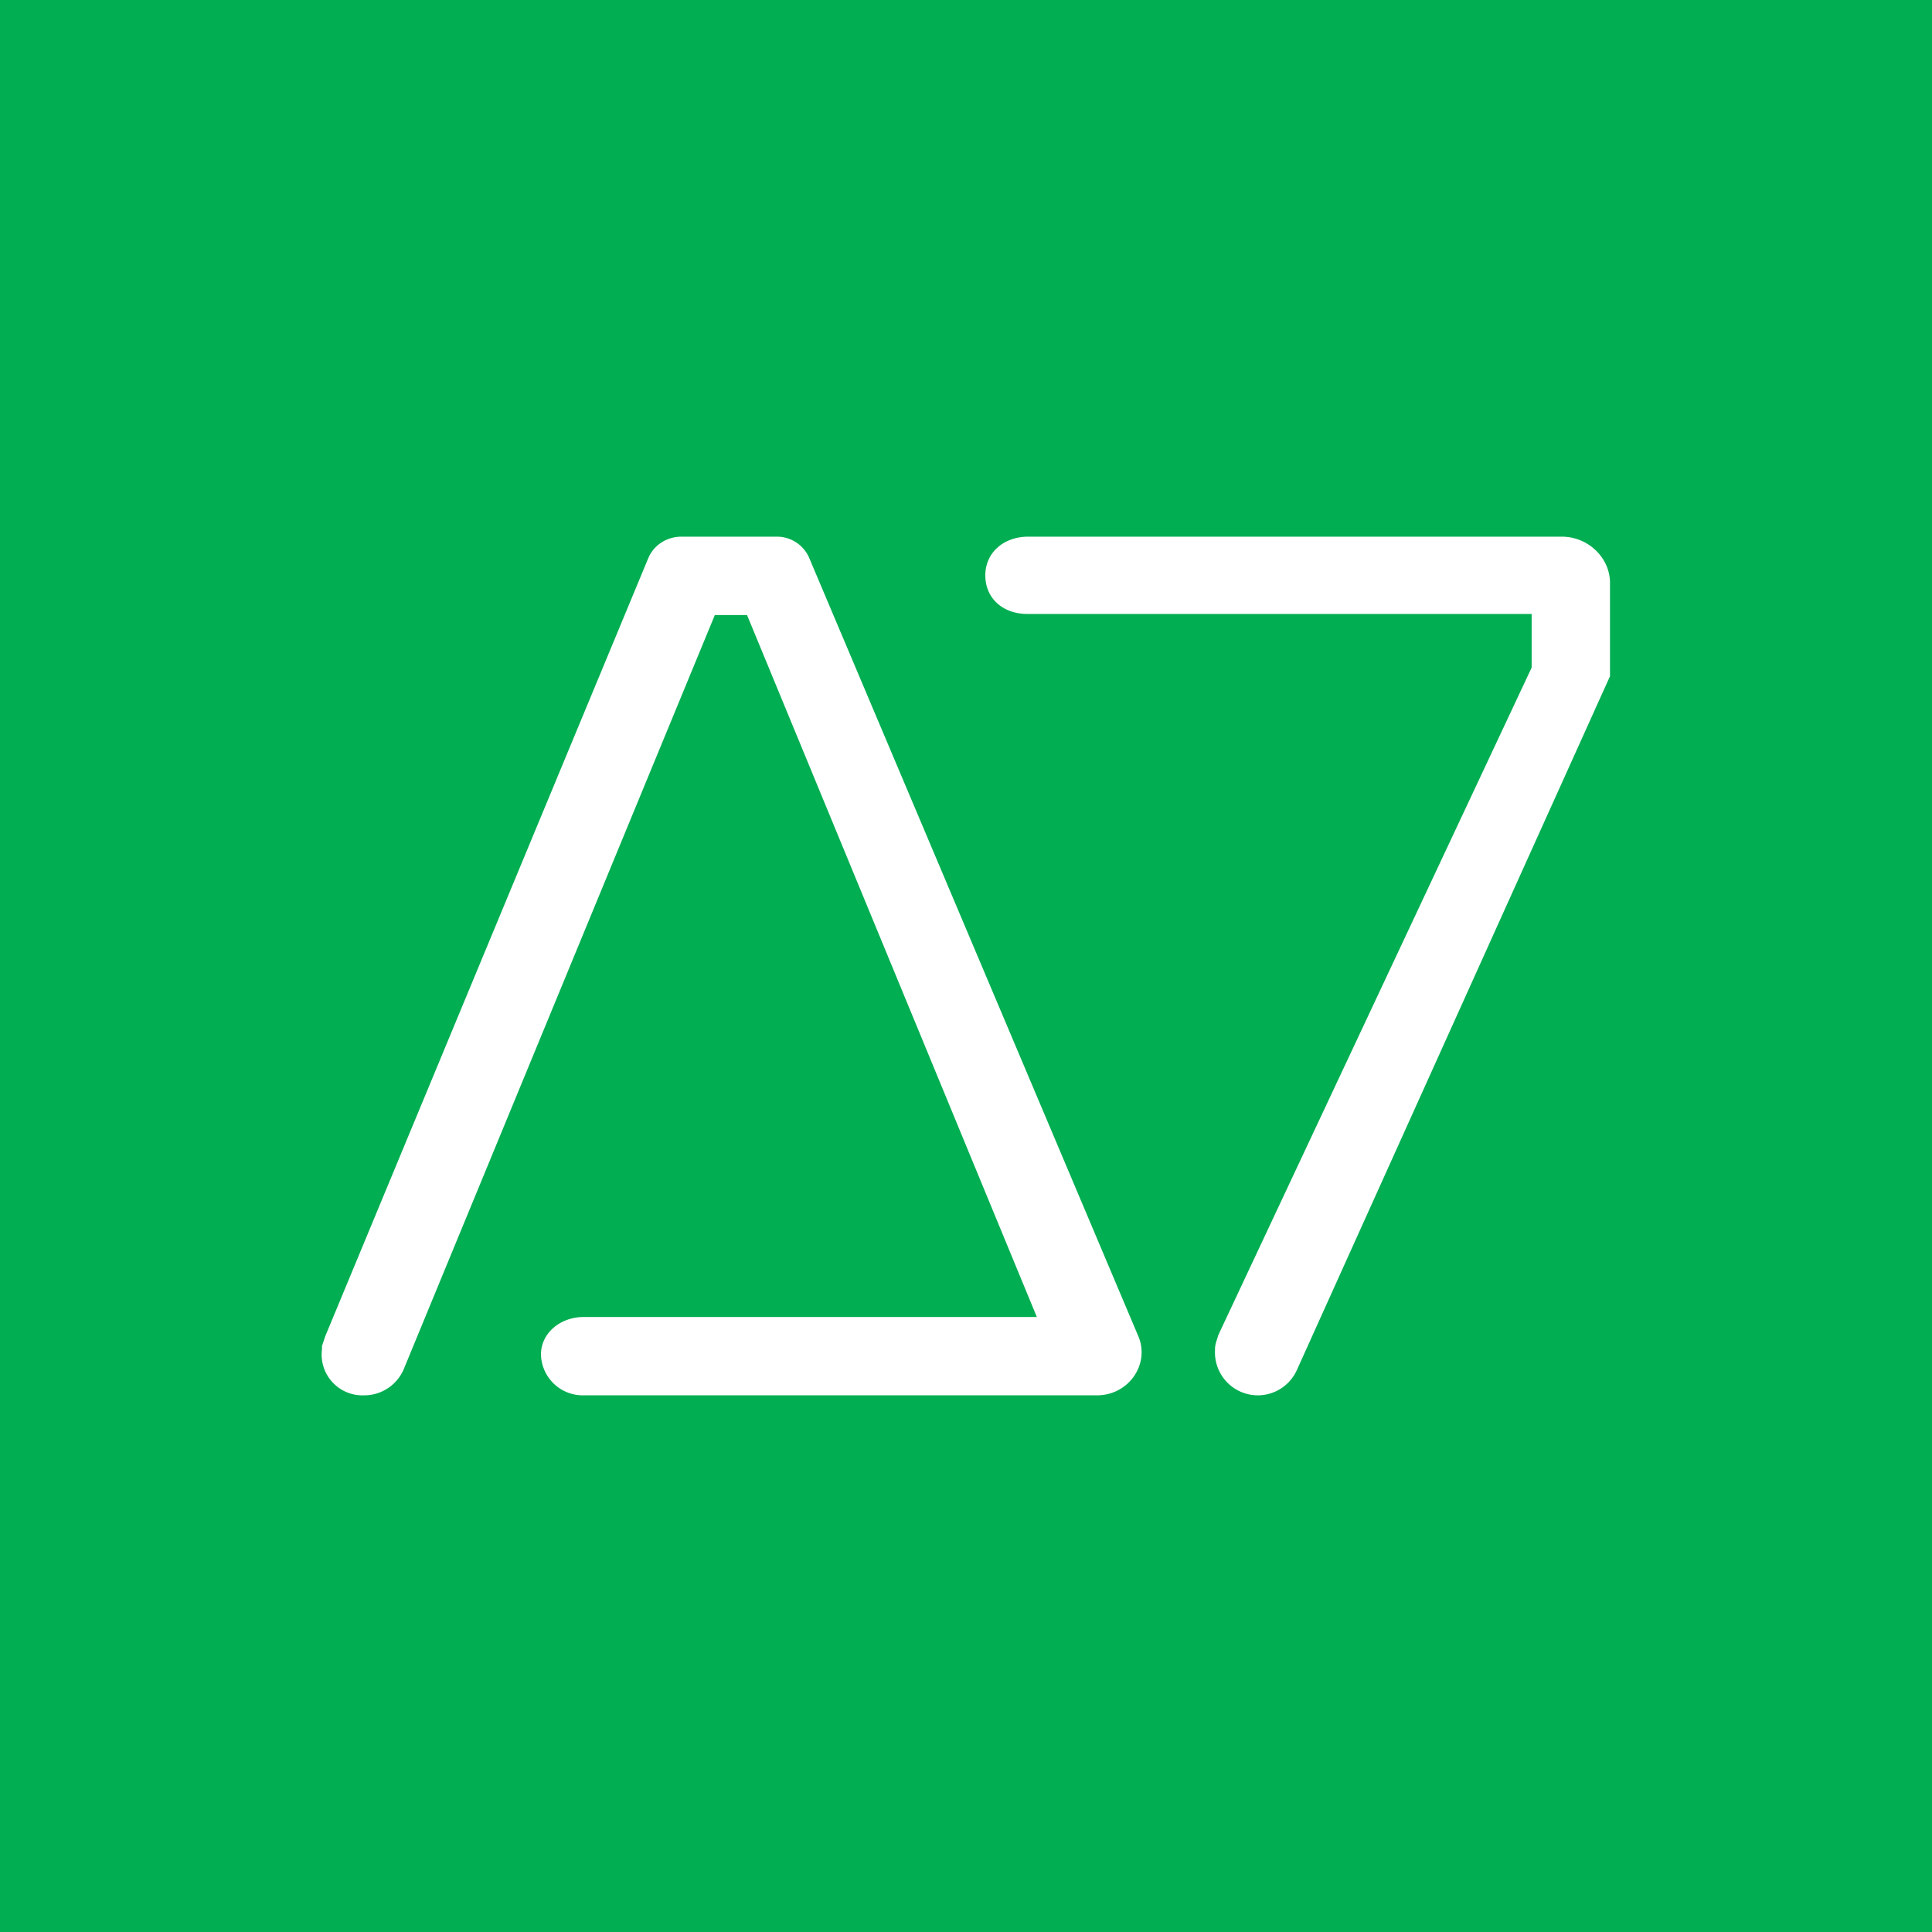 <!-- by TradingView --><svg width="18" height="18" viewBox="0 0 18 18" xmlns="http://www.w3.org/2000/svg"><path fill="#02AE52" d="M0 0h18v18H0z"/><path d="M5.44 12.27h4.22l-2.7-6.54h-.3l-2.9 7.03a.4.4 0 0 1-.37.24.38.38 0 0 1-.39-.43v-.03l.03-.09L6.04 5.2c.05-.12.17-.2.31-.2h.89c.13 0 .25.08.3.2l3.07 7.26c.1.26-.1.54-.39.54H5.44a.39.39 0 0 1-.4-.38c0-.2.18-.35.4-.35ZM9.57 5h4.98c.25 0 .45.2.45.43v.87l-2.92 6.47a.4.4 0 0 1-.36.23.4.4 0 0 1-.4-.42v-.01c0-.05.02-.09.03-.13l2.92-6.22v-.5h-4.7c-.22 0-.39-.14-.39-.36 0-.21.17-.36.4-.36Z" fill="#fff"/></svg>